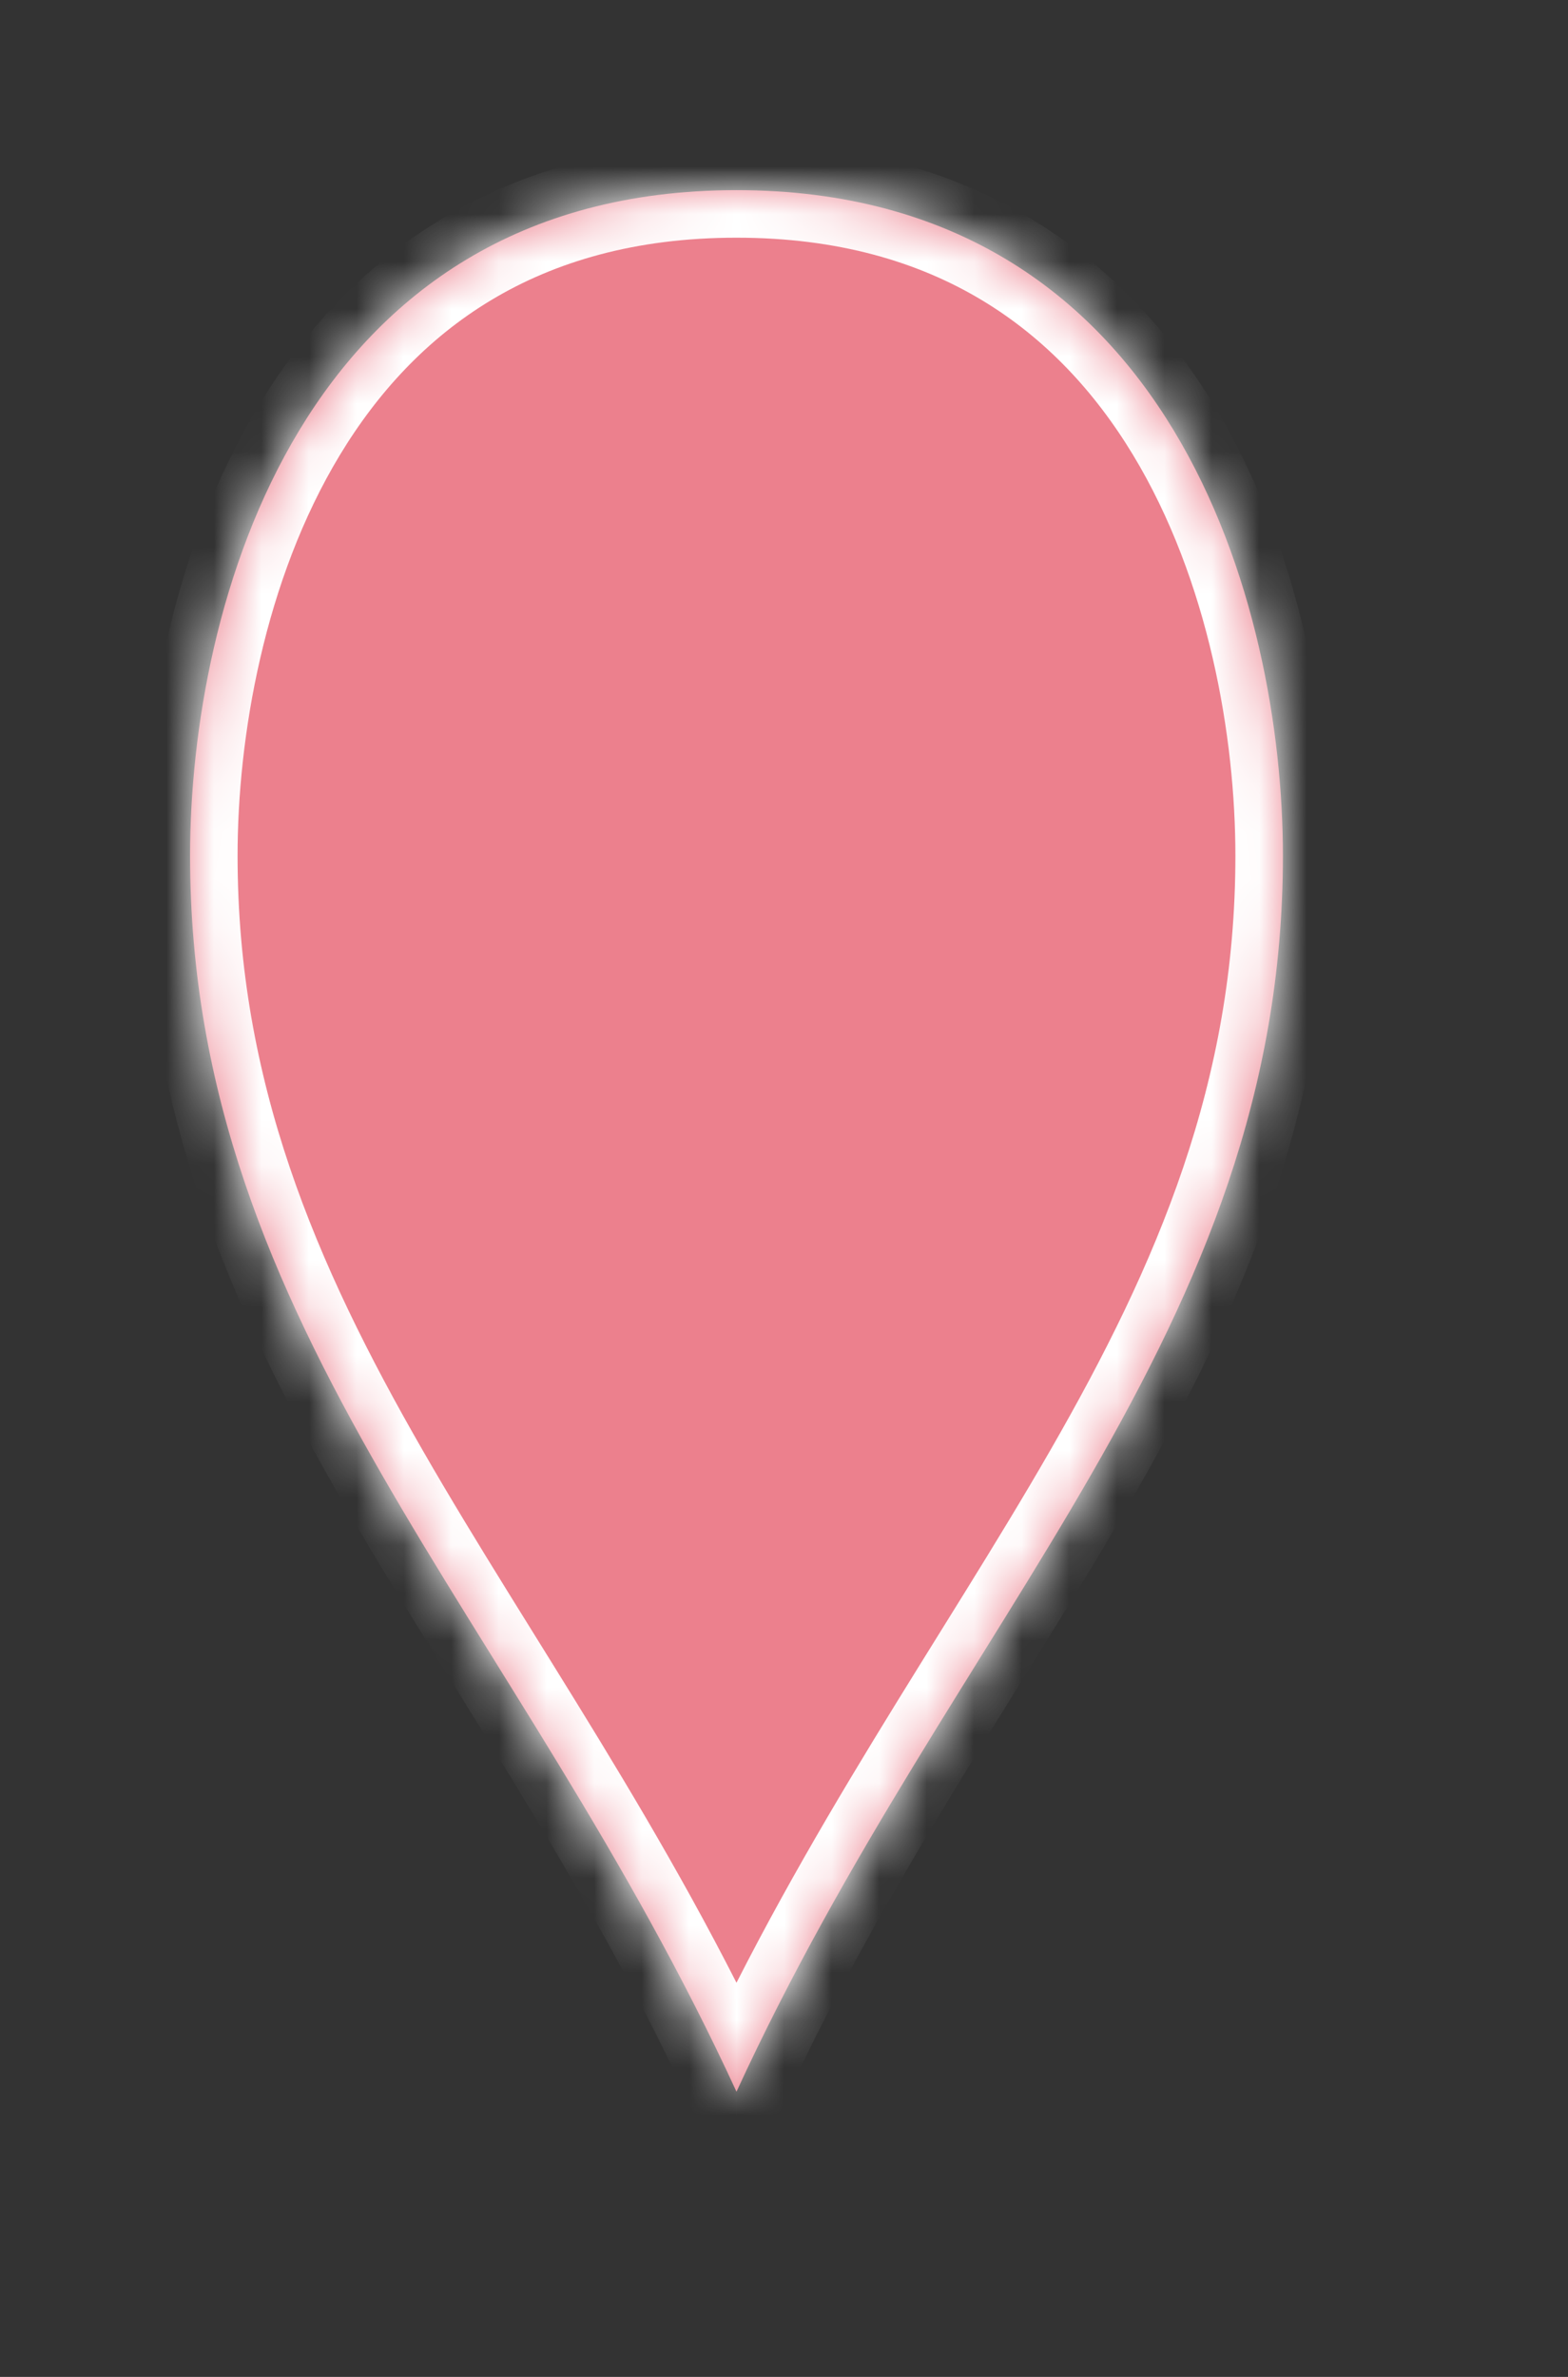 ﻿<?xml version="1.0" encoding="utf-8"?>
<svg version="1.1" xmlns:xlink="http://www.w3.org/1999/xlink" width="33px" height="50px" xmlns="http://www.w3.org/2000/svg">
  <rect width="100%" height="100%" fill="#333333" stroke="none"/>
  <defs>
    <pattern id="BGPattern" patternUnits="userSpaceOnUse" alignment="0 0" imageRepeat="None" />
    <mask fill="white" id="Clip110">
      <path d="M 23 14  C 23 24  16.1 30  11.5 40  C 6.9 30  0 24  0 14  C 0 8.8  2.3 0  11.5 0  C 20.7 0  23 8.8  23 14  Z " fill-rule="evenodd" />
    </mask>
  </defs>
  <g transform="matrix(1 0 0 1 -713 -123 )">
    <path d="M 23 14  C 23 24  16.1 30  11.5 40  C 6.9 30  0 24  0 14  C 0 8.8  2.3 0  11.5 0  C 20.7 0  23 8.8  23 14  Z " fill-rule="nonzero" fill="rgba(236, 128, 141, 1)" stroke="none" transform="matrix(1 0 0 1 717 127 )" class="fill" />
    <path d="M 23 14  C 23 24  16.1 30  11.5 40  C 6.9 30  0 24  0 14  C 0 8.8  2.3 0  11.5 0  C 20.7 0  23 8.8  23 14  Z " stroke-width="2" stroke-dasharray="0" stroke="rgba(255, 255, 255, 1)" fill="none" transform="matrix(1 0 0 1 717 127 )" class="stroke" mask="url(#Clip110)" />
  </g>
  <style>svg { filter: drop-shadow(1px 1px 2.5px rgba(0, 0, 0, 0.698)); }</style>
</svg>